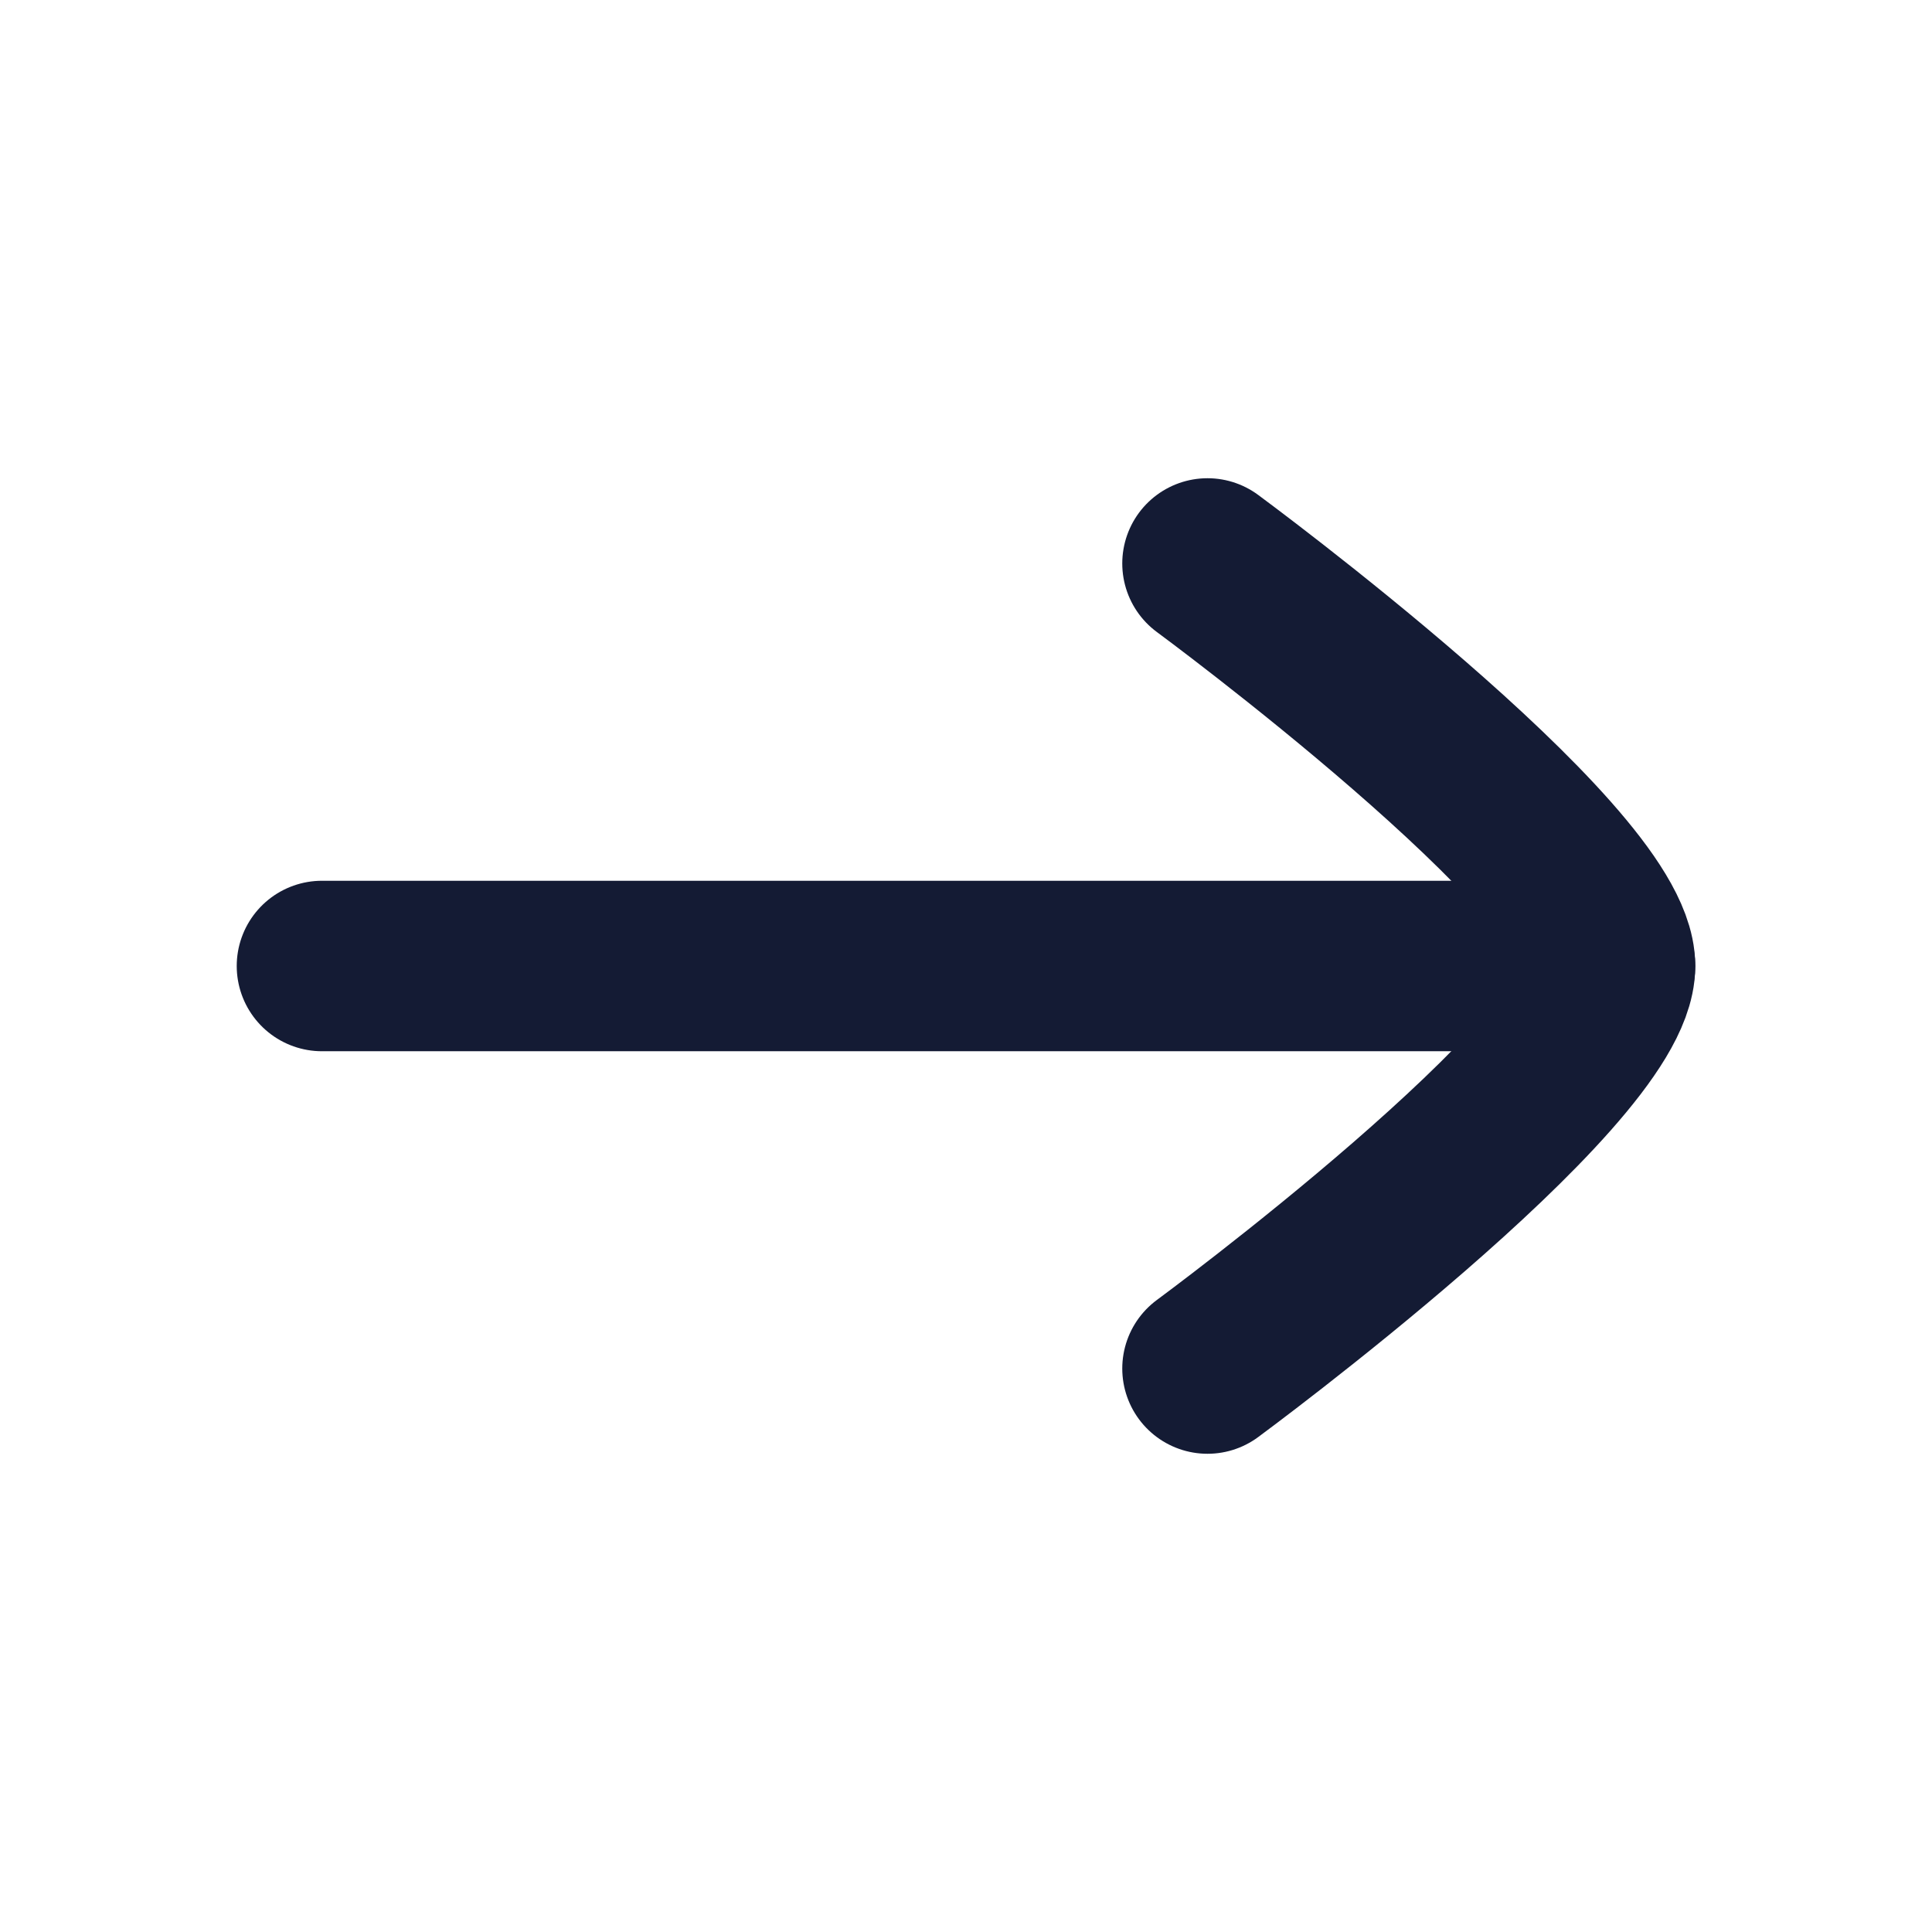 <svg width="17" height="17" viewBox="0 0 17 17" fill="none" xmlns="http://www.w3.org/2000/svg">
<g id="arrow-right-02-round">
<path id="Vector" d="M14.167 8.5H2.833" stroke="#141B34" stroke-width="1.5" stroke-linecap="round" stroke-linejoin="round"/>
<path id="Vector_2" d="M10.625 12.042C10.625 12.042 14.167 9.433 14.167 8.5C14.167 7.567 10.625 4.958 10.625 4.958" stroke="#141B34" stroke-width="1.5" stroke-linecap="round" stroke-linejoin="round"/>
</g>
</svg>
